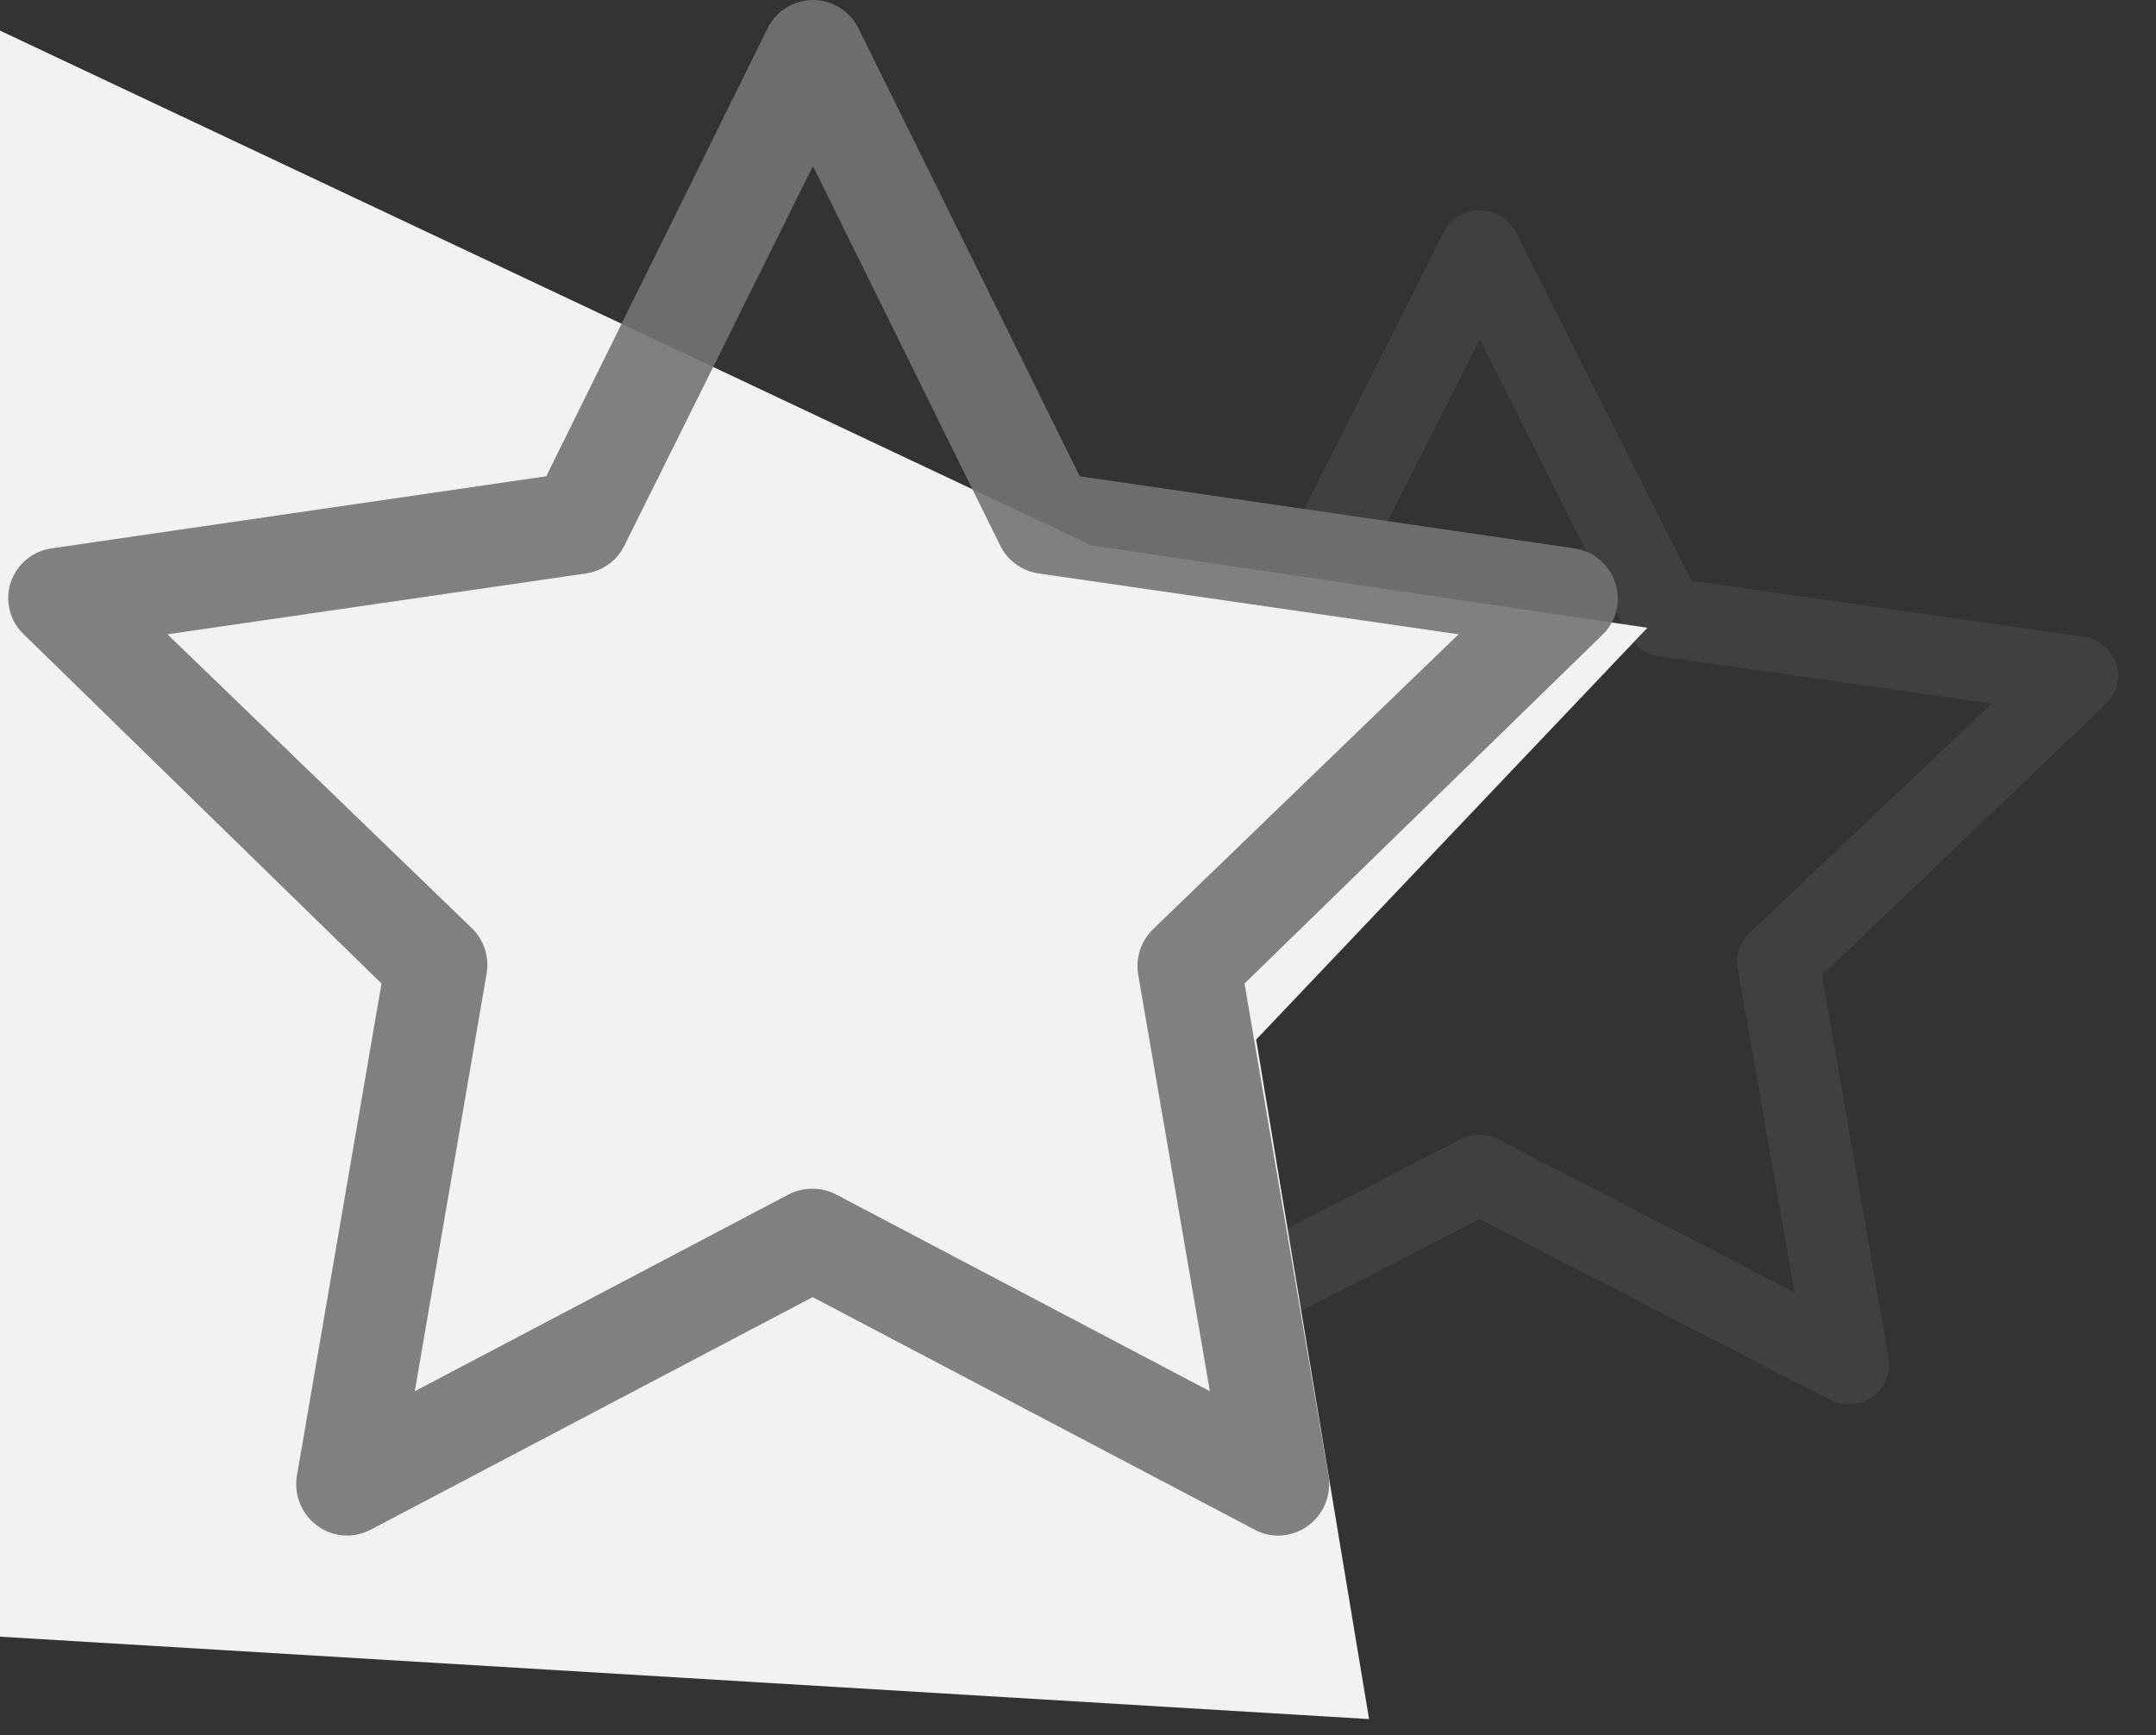 <svg width="41" height="33" viewBox="0 0 41 33" fill="none" xmlns="http://www.w3.org/2000/svg">
<rect x="0" y="0" width="41" height="33" fill="#333333" stroke="none"/>
<path opacity="0.3" d="M39.62 12.11L32.163 11.044L28.827 4.422C28.699 4.164 28.432 4 28.14 4C27.847 4 27.581 4.164 27.453 4.422L24.116 11.044L16.659 12.11C16.372 12.148 16.132 12.343 16.039 12.612C15.946 12.884 16.022 13.184 16.234 13.381L21.631 18.547L20.354 25.829C20.307 26.112 20.426 26.398 20.662 26.567C20.898 26.738 21.213 26.759 21.472 26.623L28.135 23.185L34.798 26.623C34.908 26.682 35.031 26.713 35.157 26.713C35.319 26.712 35.477 26.662 35.608 26.567C35.843 26.398 35.962 26.112 35.915 25.829L34.649 18.547L40.046 13.391C40.257 13.194 40.333 12.894 40.241 12.622C40.151 12.349 39.91 12.15 39.621 12.11L39.62 12.11ZM33.265 17.748C33.086 17.921 33.004 18.169 33.045 18.411L34.126 24.577L28.488 21.668C28.263 21.554 27.996 21.554 27.77 21.668L22.133 24.577L23.214 18.411H23.214C23.26 18.172 23.186 17.925 23.014 17.748L18.401 13.381L24.716 12.482C24.966 12.446 25.183 12.292 25.295 12.07L28.14 6.457L30.963 12.07V12.07C31.076 12.292 31.292 12.446 31.543 12.482L37.878 13.381L33.265 17.748Z" fill="#5F5F5F"/>
<path d="M0 0.582L20.755 10.372L31.328 11.939L23.888 19.771L26.035 32.694L0 31.127V0.582Z" fill="#F2F2F2"/>
<path opacity="0.9" d="M29.934 10.428L20.533 9.058L16.327 0.542C16.165 0.211 15.829 0 15.461 0C15.092 0 14.756 0.211 14.595 0.542L10.388 9.058L0.987 10.428C0.625 10.477 0.322 10.727 0.205 11.074C0.088 11.423 0.184 11.808 0.451 12.063L7.255 18.705L5.646 28.068C5.586 28.432 5.736 28.799 6.033 29.017C6.331 29.237 6.729 29.264 7.055 29.089L15.454 24.669L23.854 29.089C23.993 29.165 24.148 29.205 24.307 29.205C24.511 29.204 24.71 29.139 24.875 29.017C25.173 28.799 25.322 28.432 25.263 28.068L23.667 18.705L30.471 12.075C30.737 11.821 30.833 11.436 30.716 11.087C30.604 10.735 30.3 10.479 29.935 10.428L29.934 10.428ZM21.922 17.677C21.697 17.9 21.593 18.218 21.644 18.53L23.008 26.459L15.9 22.717C15.616 22.571 15.279 22.571 14.995 22.717L7.888 26.459L9.251 18.53H9.251C9.309 18.222 9.215 17.905 8.999 17.677L3.184 12.063L11.144 10.906C11.46 10.86 11.733 10.662 11.874 10.376L15.46 3.159L19.021 10.376V10.376C19.162 10.662 19.435 10.86 19.751 10.906L27.737 12.063L21.922 17.677Z" fill="#747474"/>
</svg>
